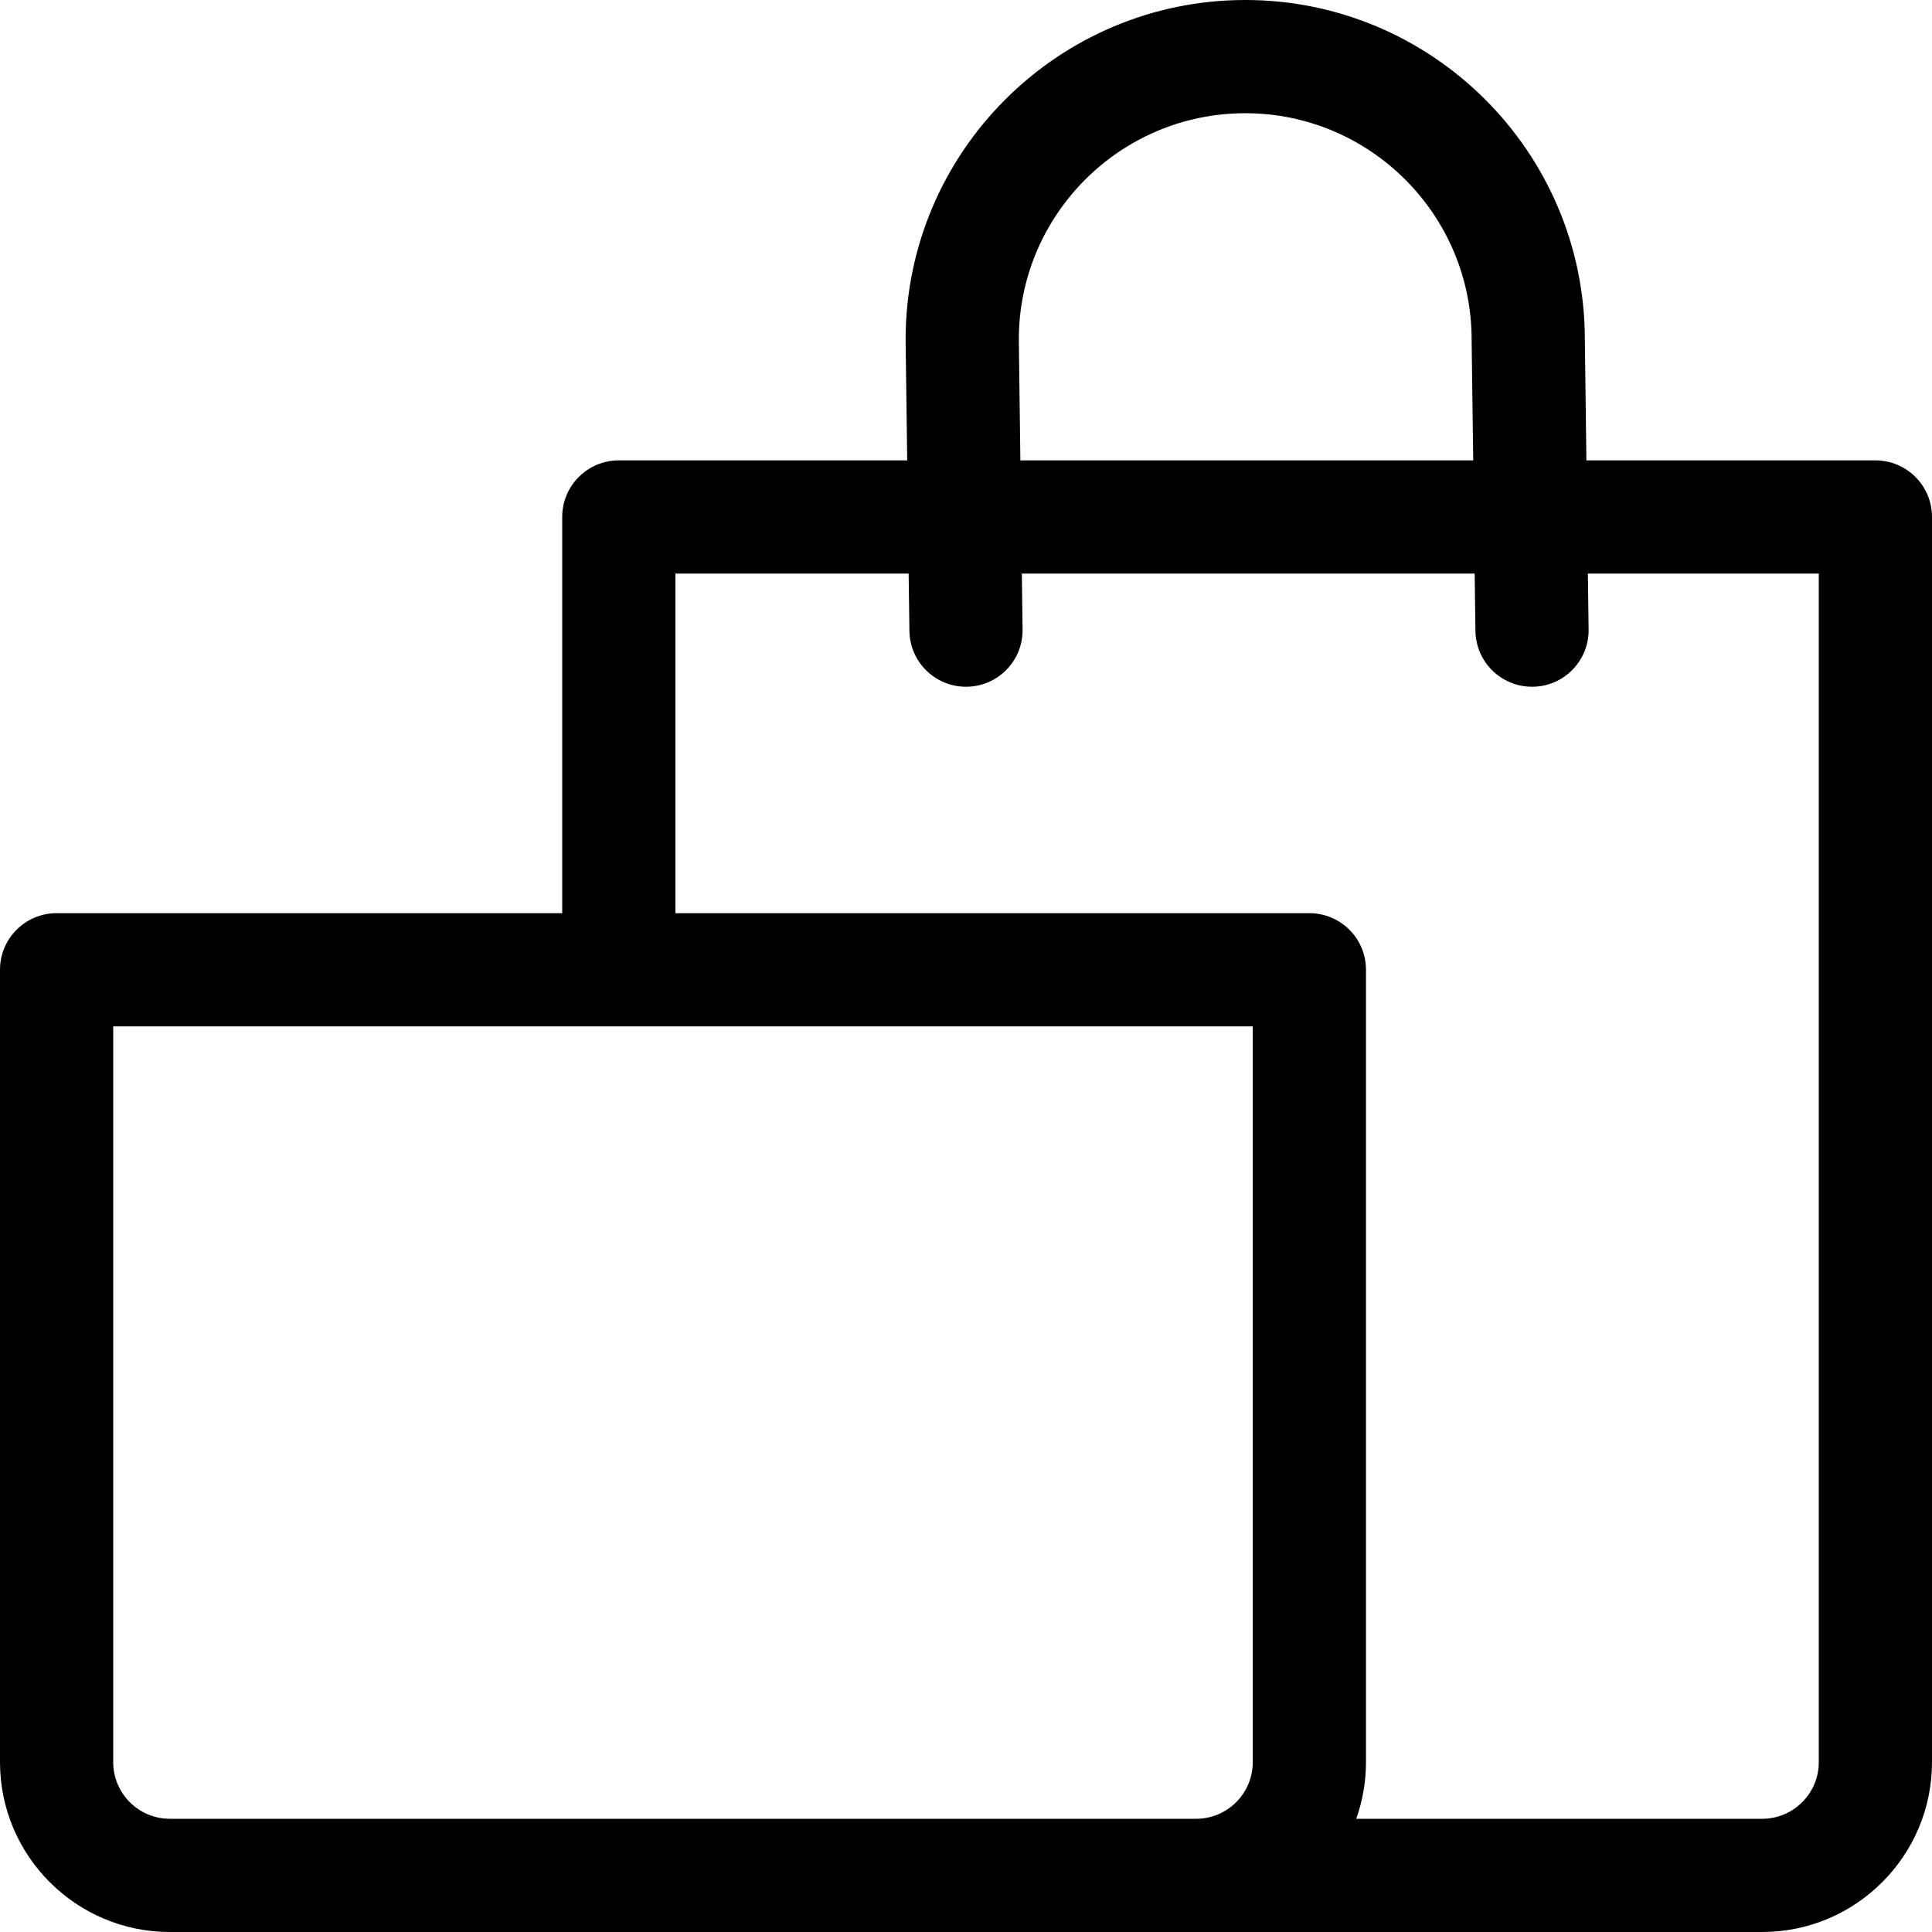 <svg width="35" height="35" viewBox="0 0 35 35" fill="#000" xmlns="http://www.w3.org/2000/svg">
<path d="M33.975 8.34H28.739L28.711 6.145C28.707 2.756 25.949 0 22.559 0C19.166 0 16.406 2.76 16.406 6.152C16.406 6.157 16.406 6.161 16.406 6.166L16.435 8.34H11.211C10.645 8.34 10.185 8.799 10.185 9.365V16.543H1.025C0.459 16.543 0 17.002 0 17.568V31.924C0 33.62 1.38 35 3.076 35H19.619H21.67H31.924C33.62 35 35 33.62 35 31.924V9.365C35 8.799 34.541 8.34 33.975 8.34ZM22.559 2.051C24.82 2.051 26.66 3.891 26.66 6.152C26.66 6.157 26.66 6.161 26.66 6.166L26.689 8.34H18.485L18.457 6.146C18.46 3.887 20.299 2.051 22.559 2.051ZM22.695 31.924C22.695 32.489 22.235 32.949 21.67 32.949H19.619H3.076C2.511 32.949 2.051 32.489 2.051 31.924V18.594H22.695V31.924ZM32.949 31.924C32.949 32.489 32.489 32.949 31.924 32.949H24.57C24.683 32.628 24.746 32.283 24.746 31.924V17.568C24.746 17.002 24.287 16.543 23.721 16.543H12.236V10.391H16.461L16.475 11.429C16.482 11.991 16.94 12.441 17.5 12.441C17.504 12.441 17.509 12.441 17.513 12.441C18.08 12.434 18.533 11.969 18.525 11.403L18.512 10.391H26.715L26.729 11.429C26.736 11.991 27.194 12.441 27.754 12.441C27.758 12.441 27.763 12.441 27.767 12.441C28.334 12.434 28.787 11.969 28.779 11.403L28.766 10.391H32.949V31.924Z"/>
</svg>
